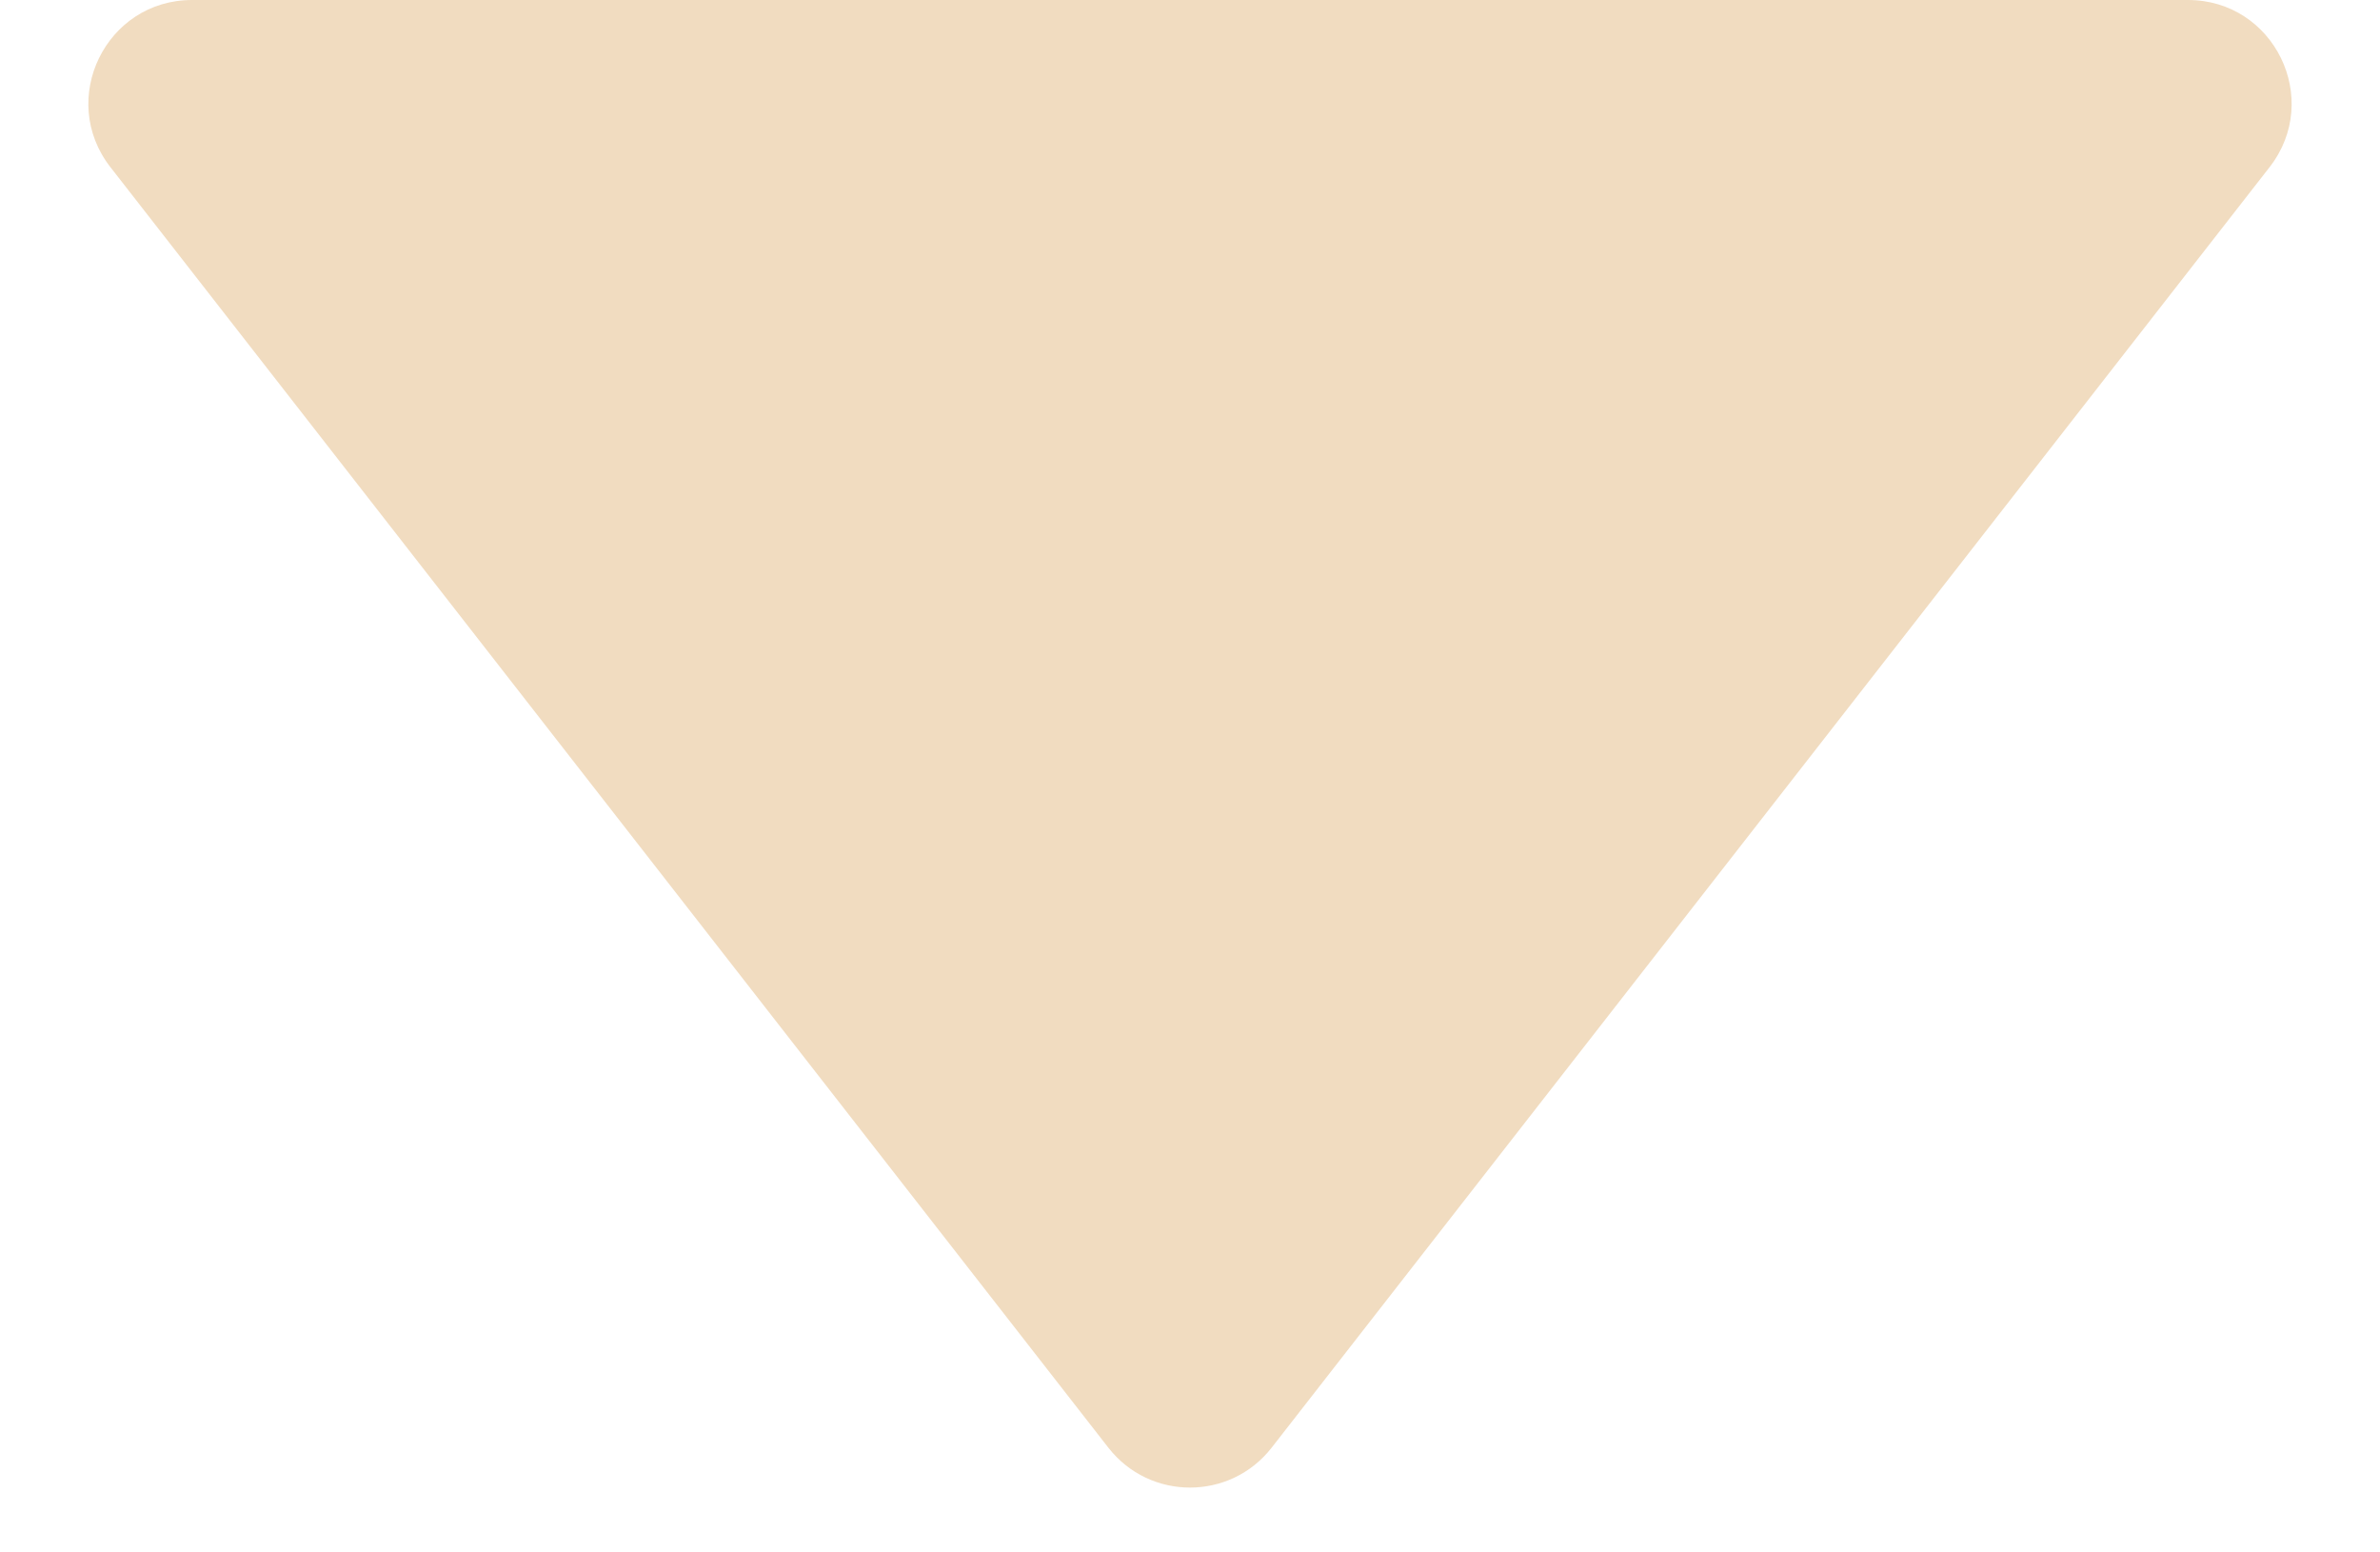 <svg width="23" height="15" viewBox="0 0 23 15" fill="none" xmlns="http://www.w3.org/2000/svg">
<path d="M10.711 13.988C11.112 14.502 11.888 14.502 12.289 13.988L21.933 1.615C22.445 0.958 21.977 0 21.144 0H1.856C1.023 0 0.555 0.958 1.067 1.615L10.711 13.988Z" fill="#F1DCC0"/>
</svg>
